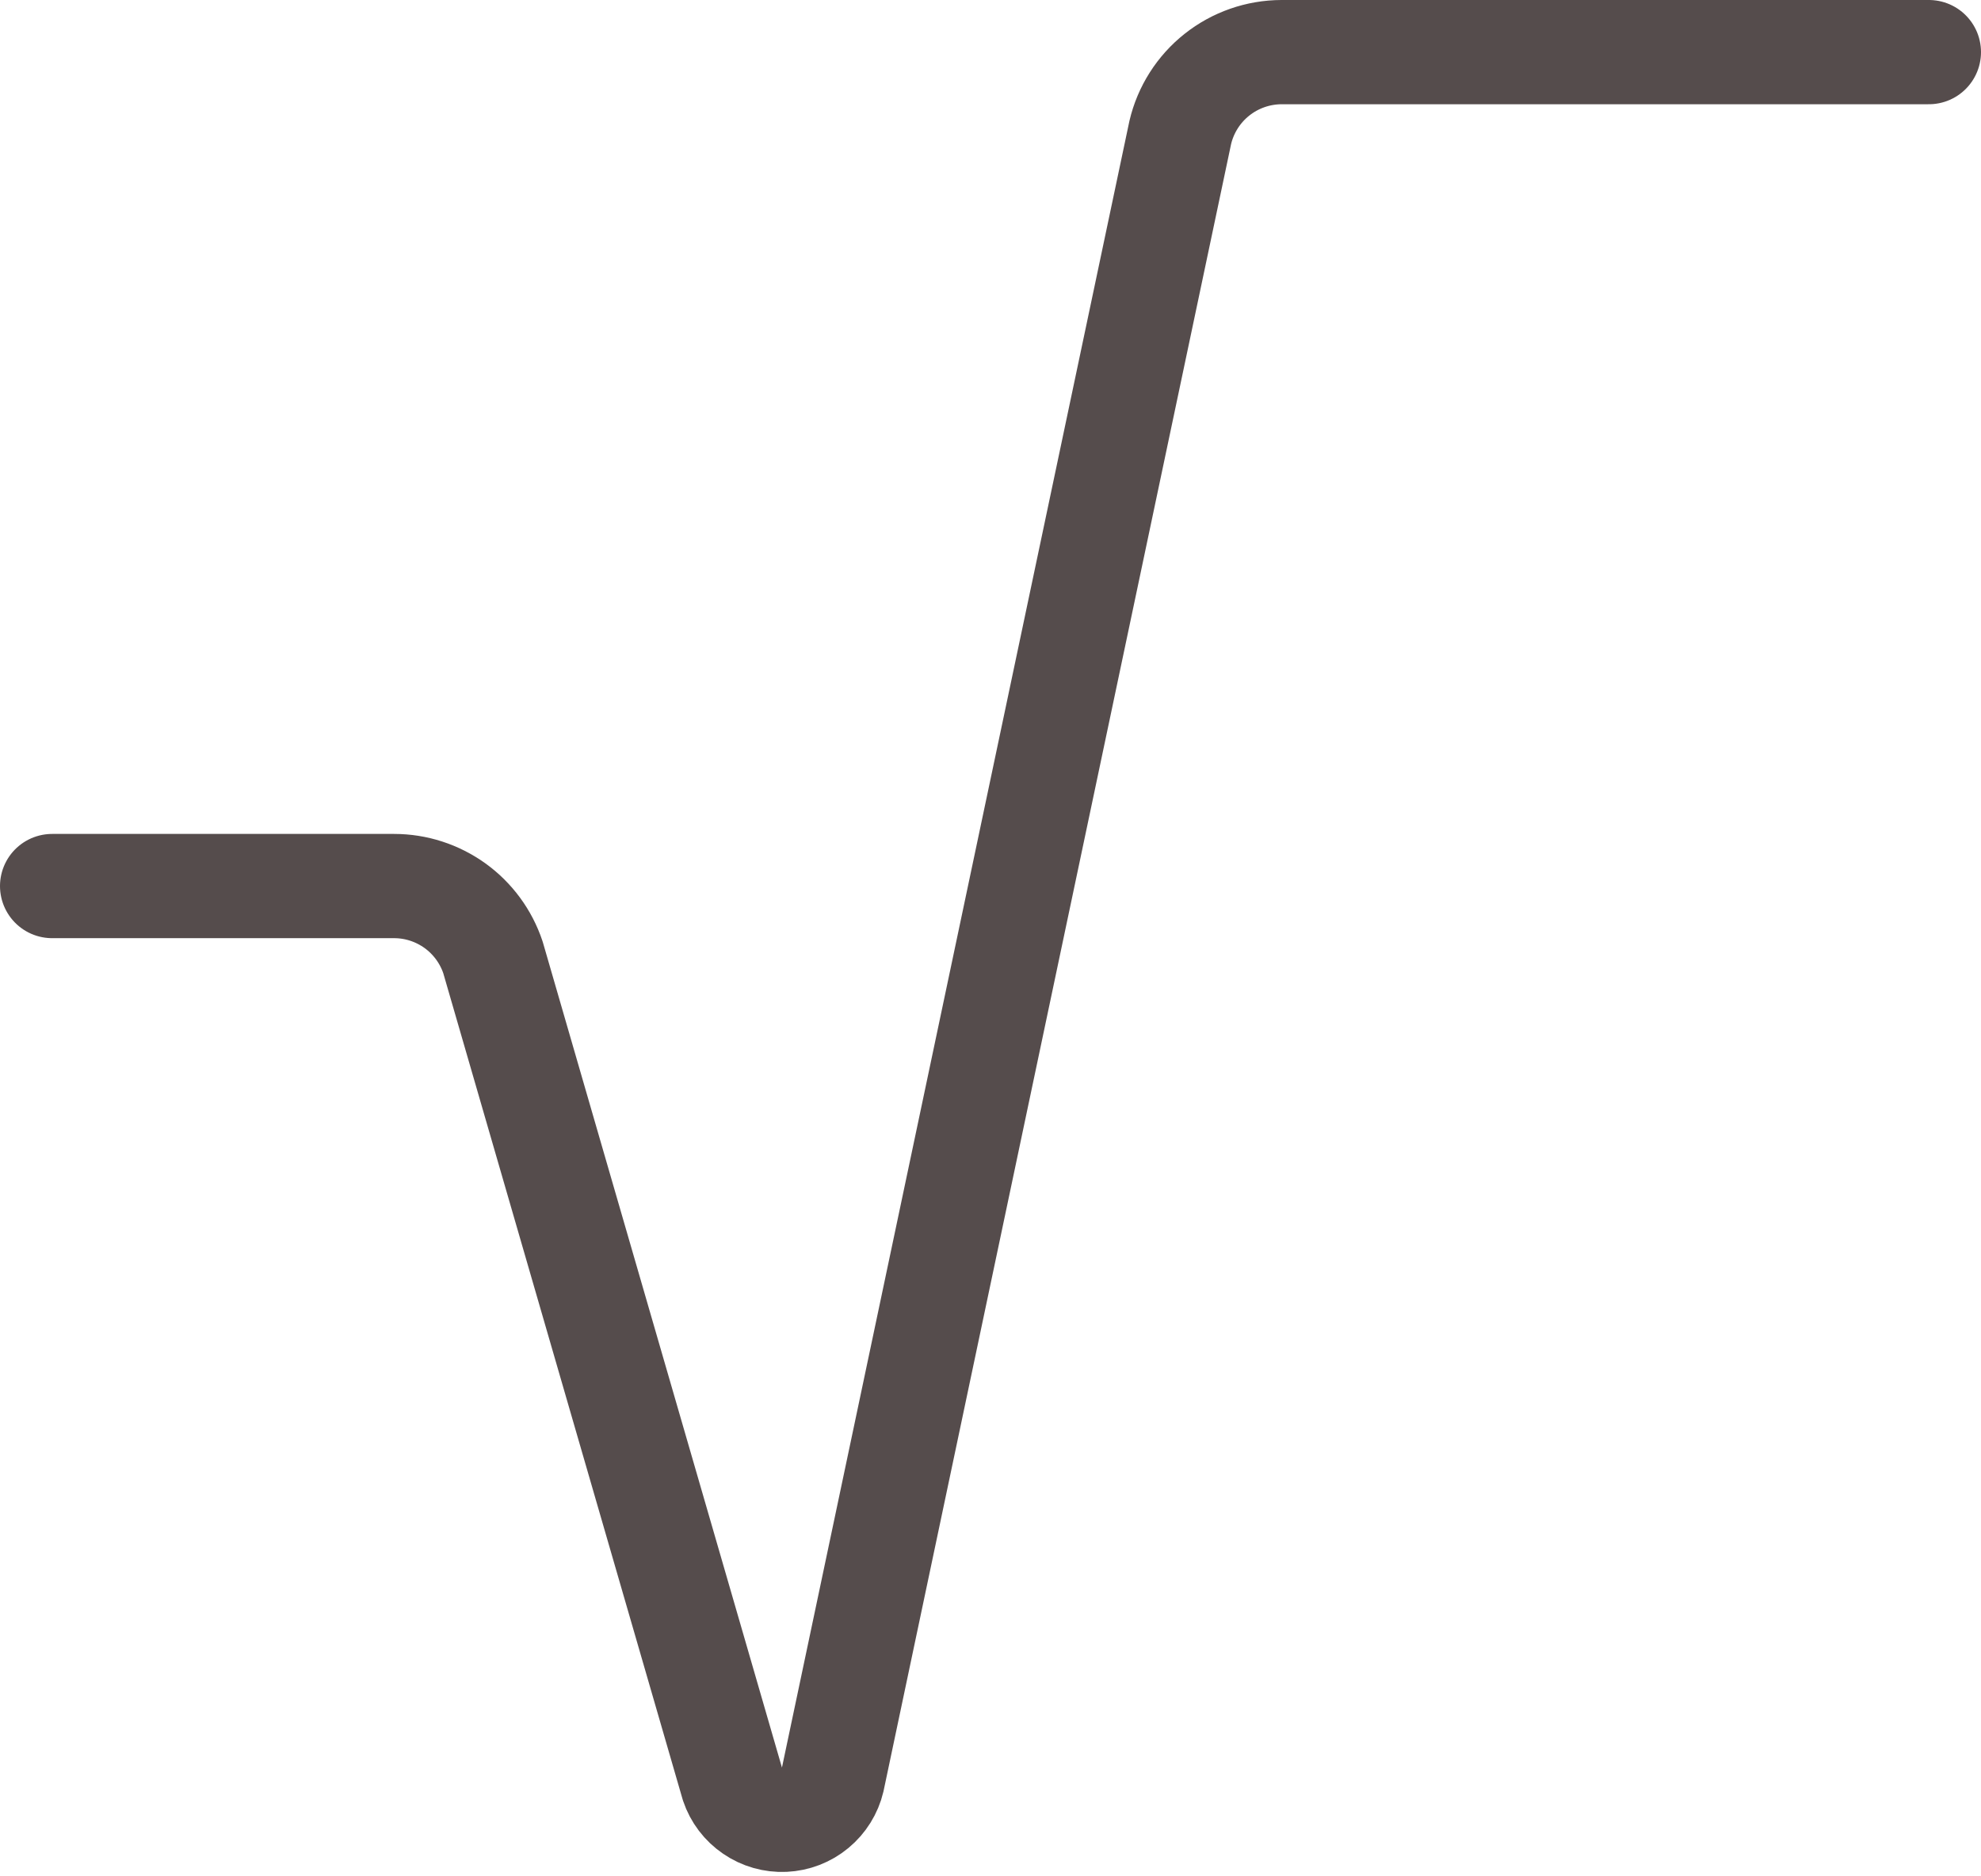 <svg width="38" height="36" viewBox="0 0 38 36" fill="none" xmlns="http://www.w3.org/2000/svg">
<path d="M1 17H7.56C7.98 17 8.388 17.133 8.729 17.378C9.069 17.624 9.323 17.97 9.456 18.368L14.052 34.236C14.121 34.442 14.256 34.619 14.435 34.741C14.614 34.864 14.828 34.925 15.045 34.915C15.262 34.905 15.47 34.825 15.637 34.686C15.804 34.548 15.922 34.359 15.972 34.148L22.64 2.542C22.743 2.104 22.991 1.713 23.344 1.433C23.697 1.153 24.134 1.001 24.584 1H37" stroke="#554C4C" stroke-width="2" stroke-linecap="round" stroke-linejoin="round"/>
</svg>
